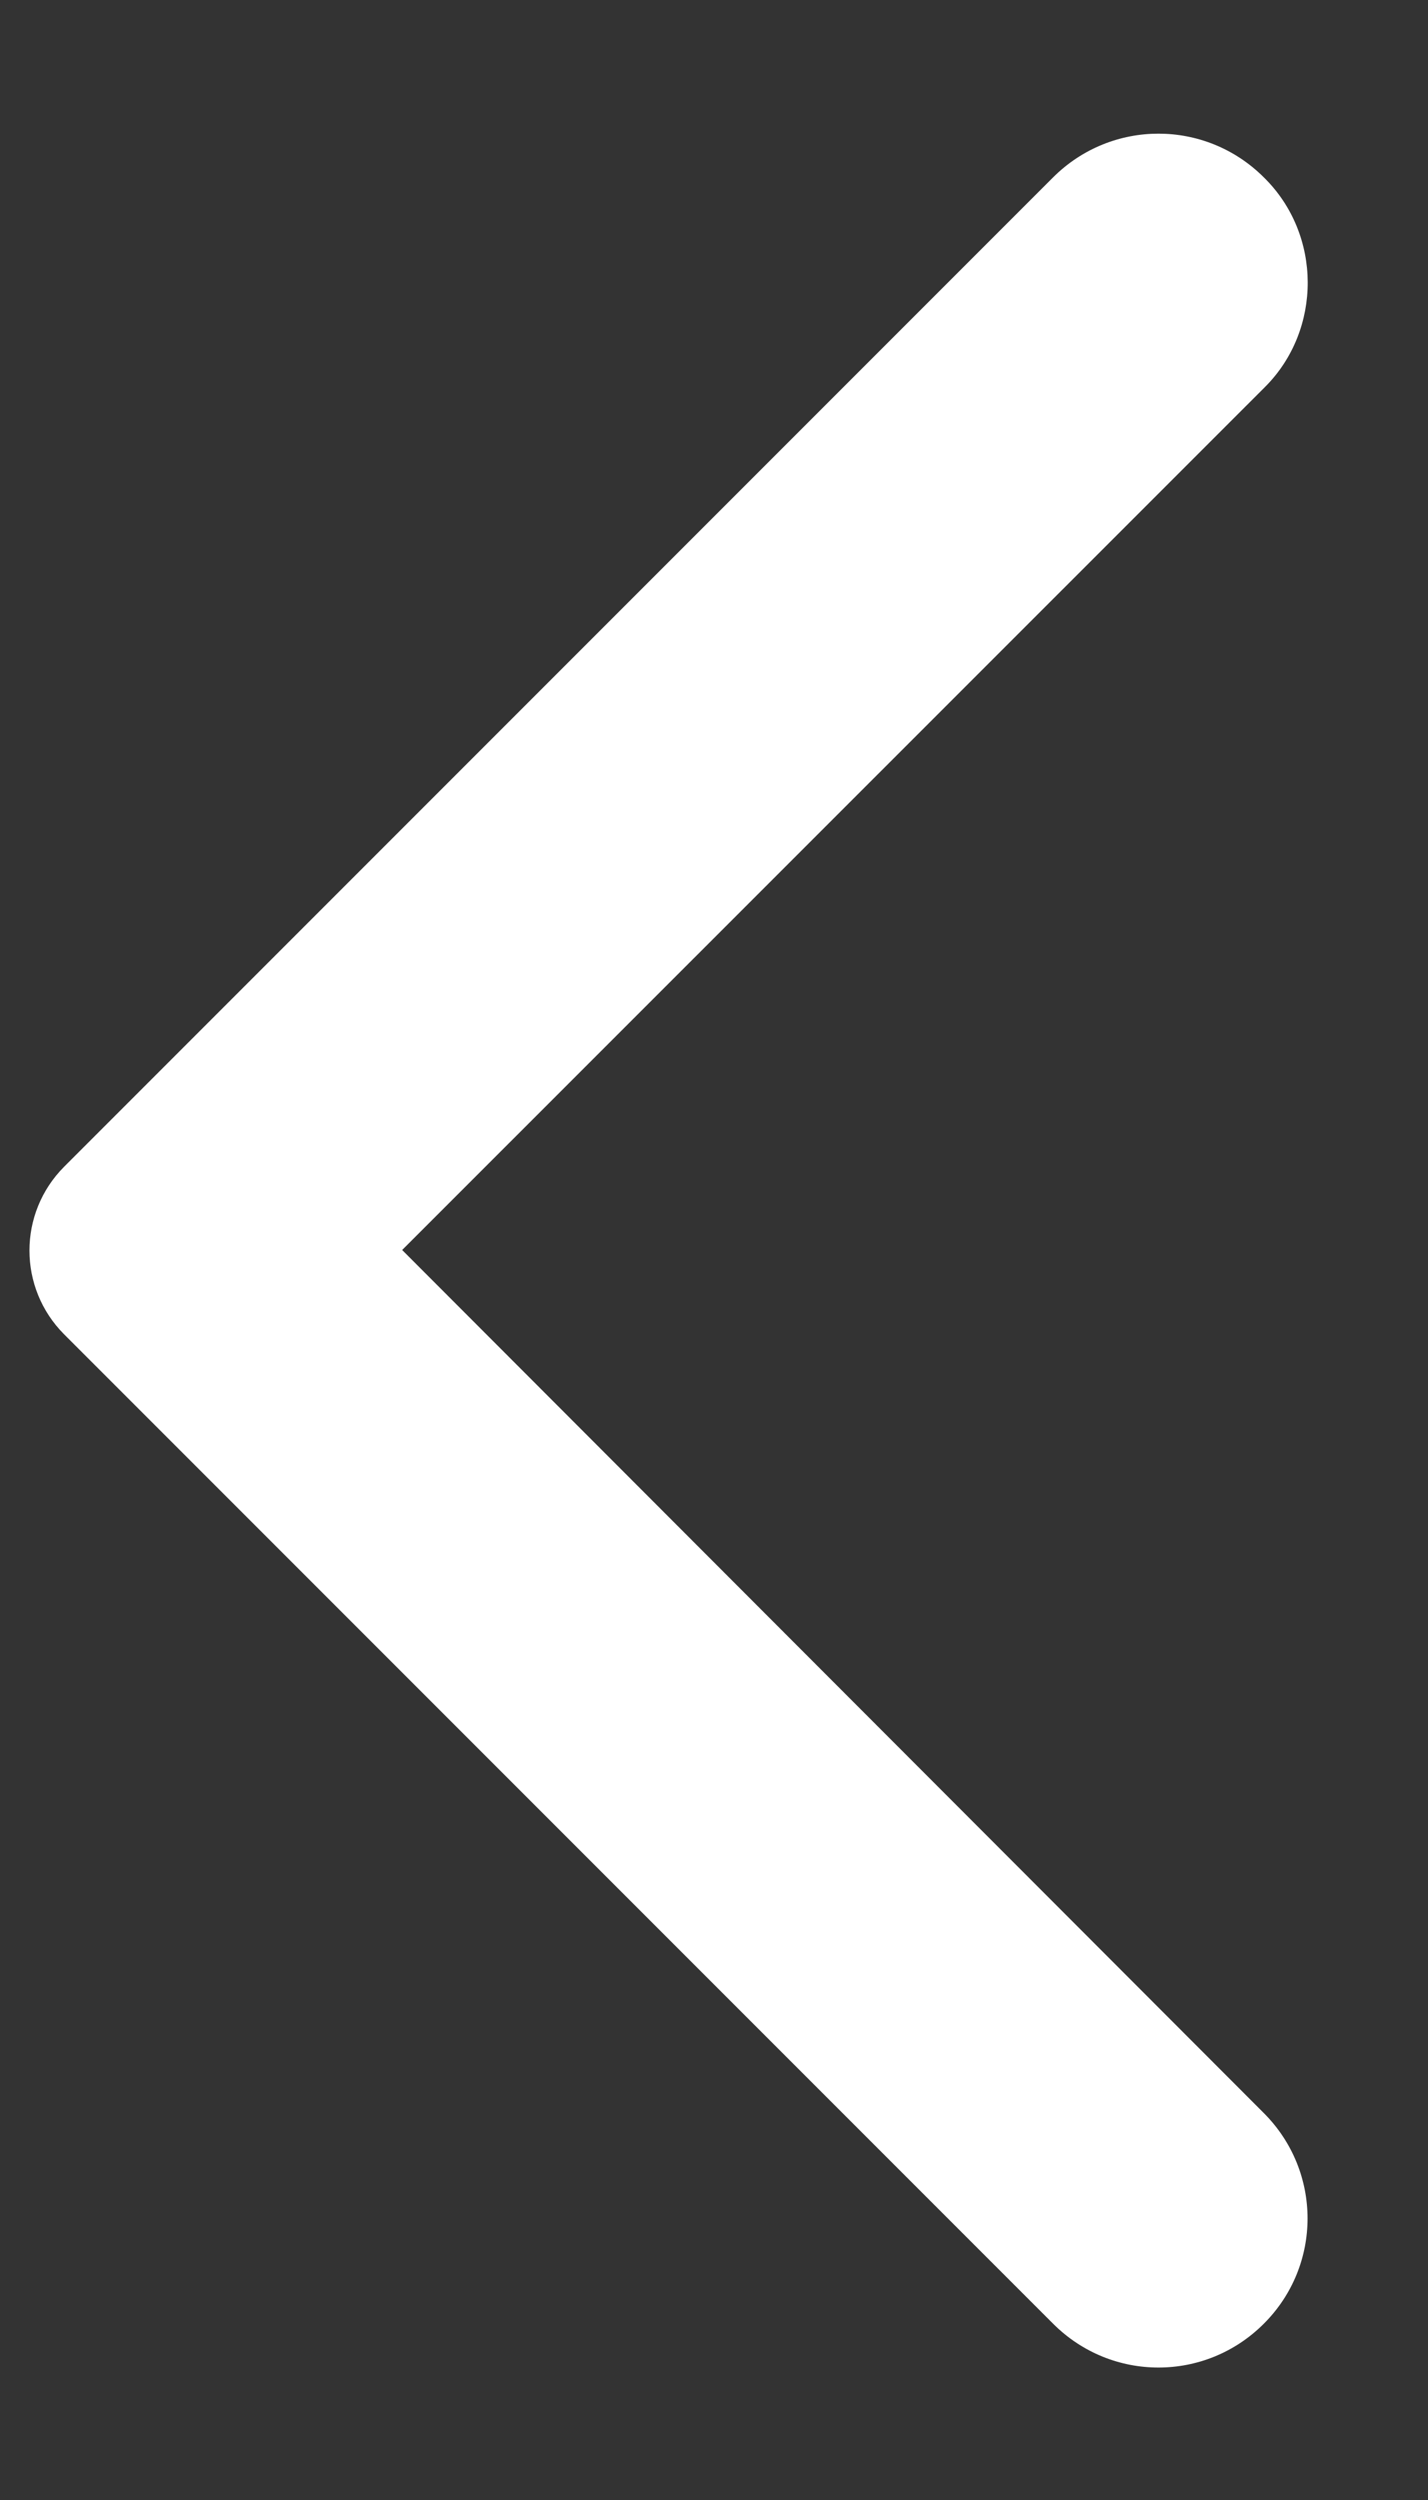 <svg width="8" height="14" viewBox="0 0 8 14" fill="none" xmlns="http://www.w3.org/2000/svg">
<rect x="0" y="0" width="8" height="14" fill="#333333" stroke="none"/>
<path d="M7.08 0.993C6.753 0.667 6.227 0.667 5.9 0.993L0.36 6.533C0.1 6.793 0.1 7.213 0.36 7.473L5.9 13.013C6.227 13.34 6.753 13.34 7.08 13.013C7.407 12.687 7.407 12.16 7.08 11.833L2.253 7L7.087 2.167C7.407 1.847 7.407 1.313 7.08 0.993Z" fill="white"/>
</svg>

